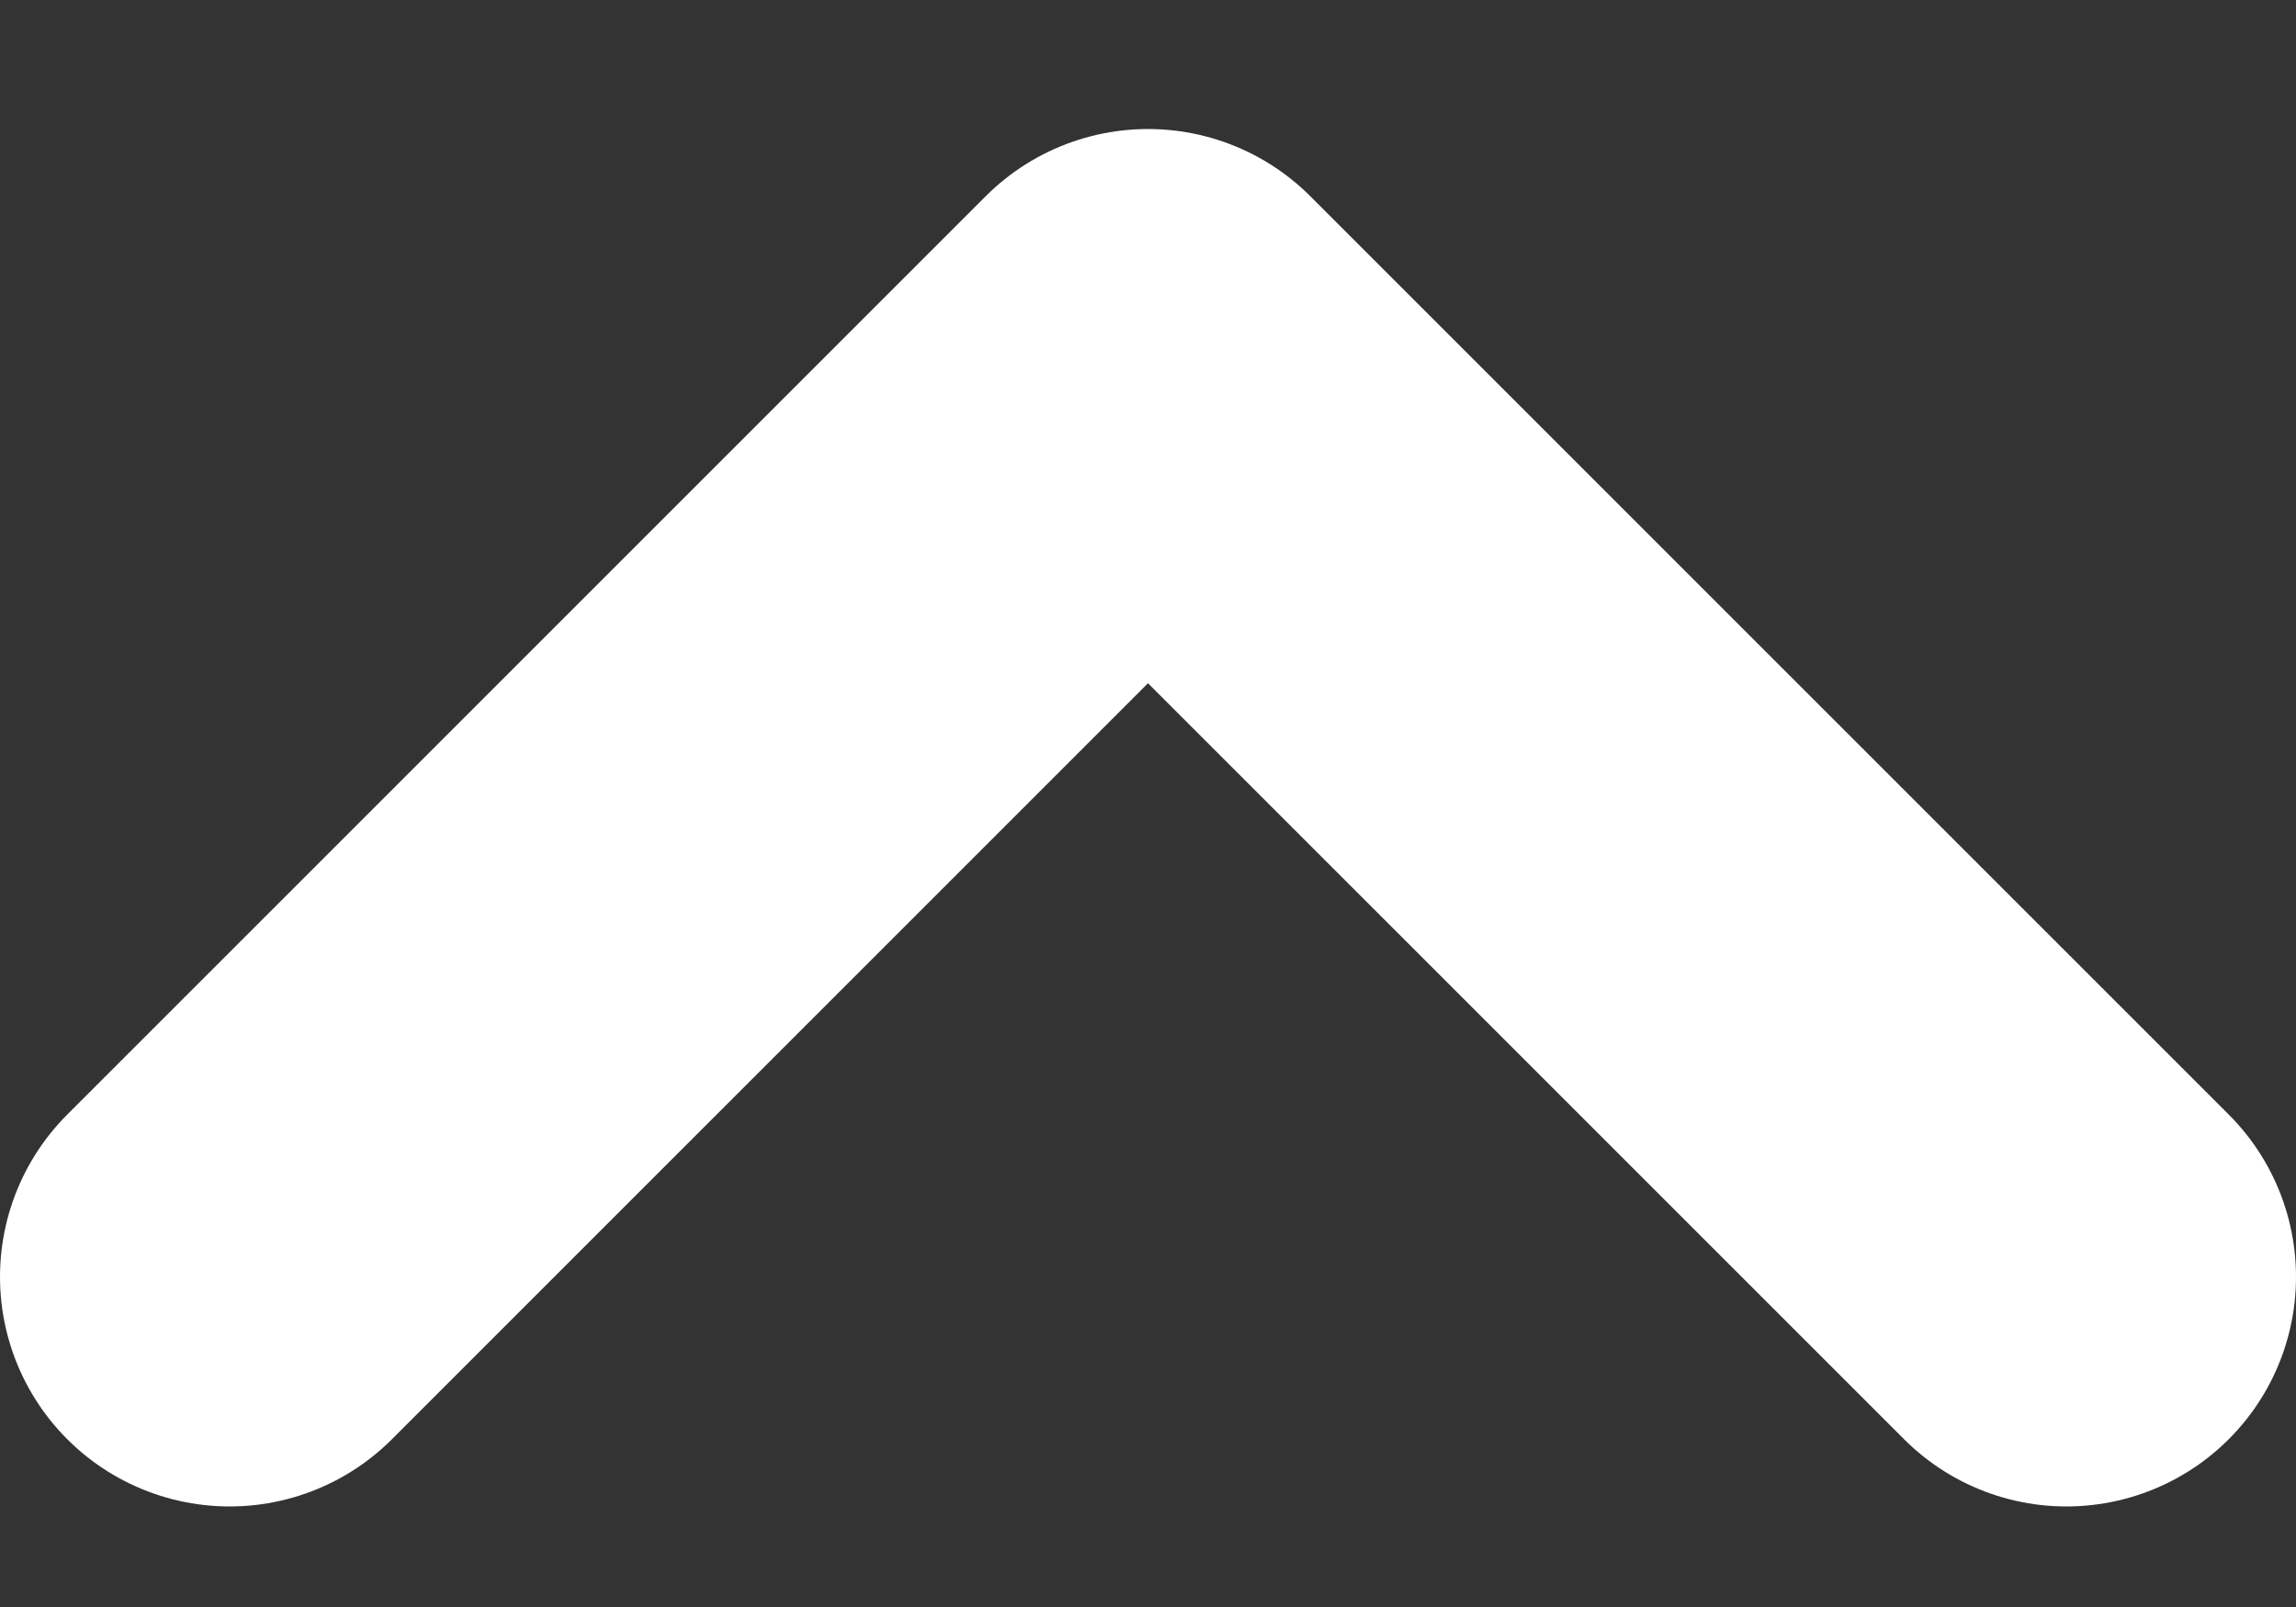 <svg width="10" height="7" viewBox="0 0 10 7" fill="none" xmlns="http://www.w3.org/2000/svg">
<rect x="0" y="0" width="10" height="7" fill="#333333" stroke="none"/>
<path d="M9 5.562L5 1.562L1 5.562" stroke="white" stroke-width="2" stroke-linecap="round" stroke-linejoin="round"/>
</svg>
